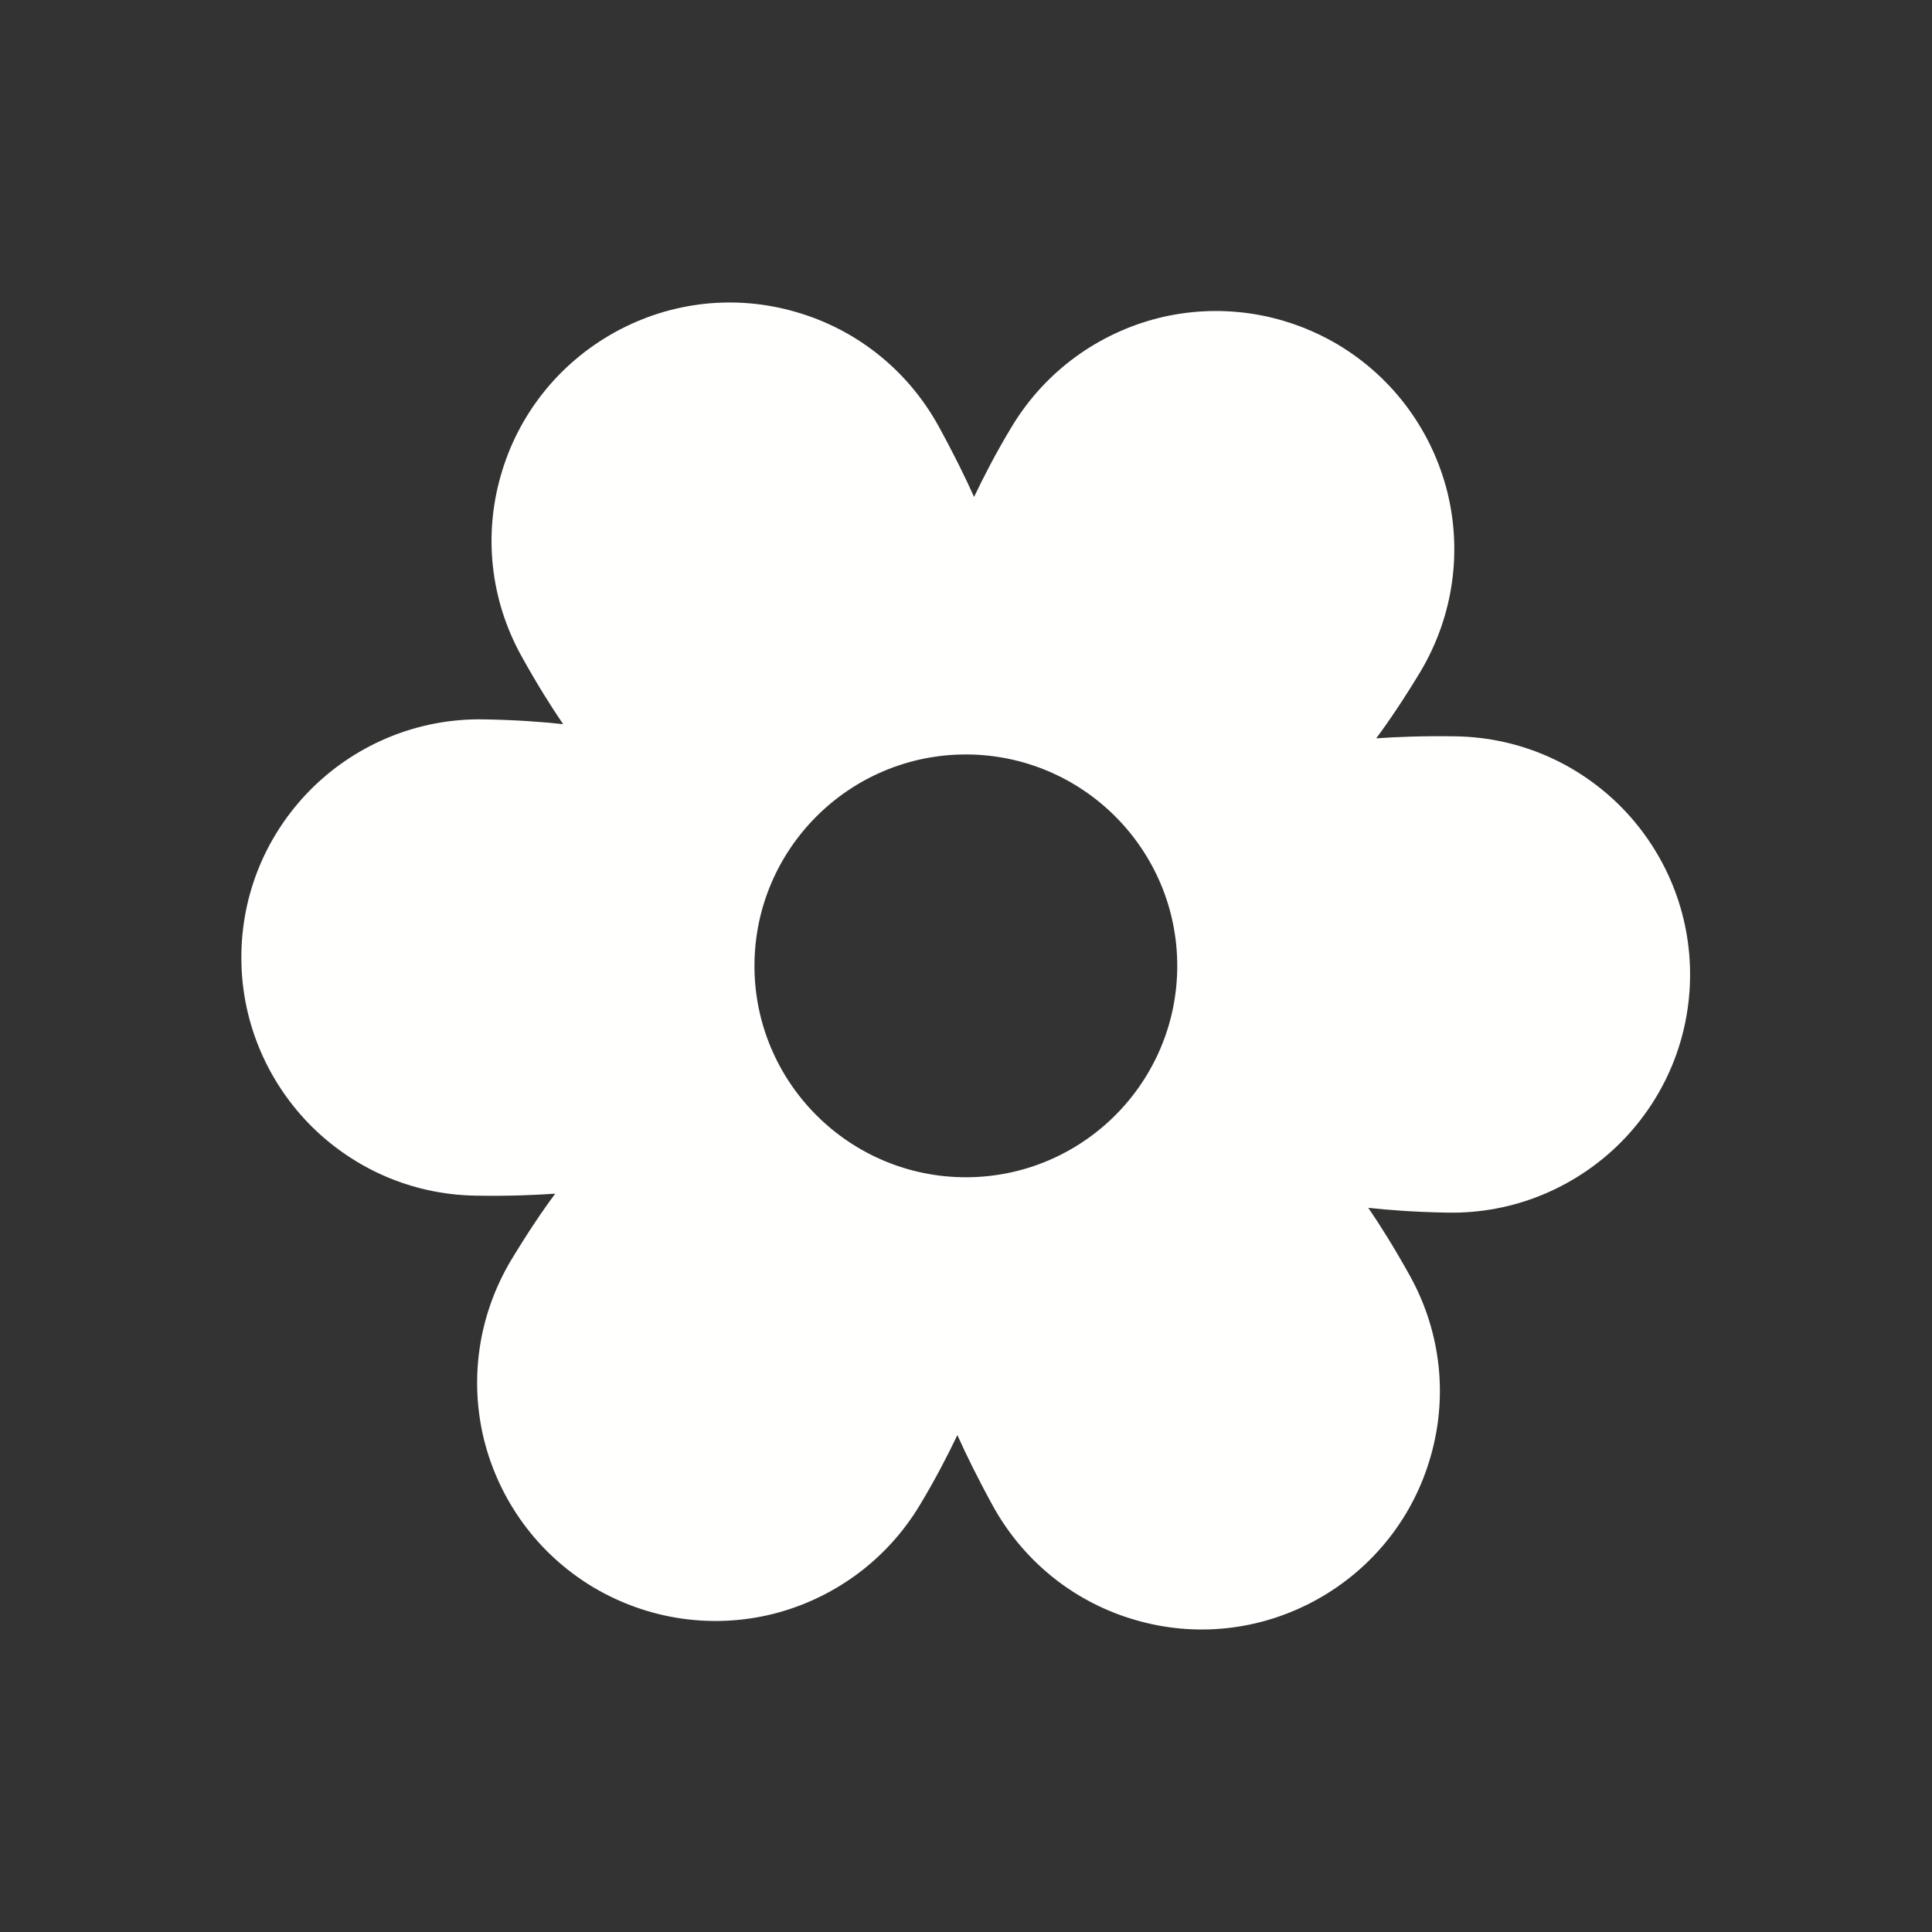 <?xml version="1.0" encoding="UTF-8"?>
<!DOCTYPE svg PUBLIC "-//W3C//DTD SVG 1.1//EN" "http://www.w3.org/Graphics/SVG/1.1/DTD/svg11.dtd">
<!-- Creator: CorelDRAW -->
<svg xmlns="http://www.w3.org/2000/svg" xml:space="preserve" width="6.827in" height="6.827in" style="shape-rendering:geometricPrecision; text-rendering:geometricPrecision; image-rendering:optimizeQuality; fill-rule:evenodd; clip-rule:evenodd"
viewBox="0 0 6.827 6.827"
 xmlns:xlink="http://www.w3.org/1999/xlink">
 <rect x="0" y="0" width="6.827" height="6.827" fill="#333333" stroke="none"/>
 <defs>
  <style type="text/css">
   <![CDATA[
    .fil0 {fill:#7E57C2}
    .fil1 {fill:#FFFFFE;fill-rule:nonzero}
   ]]>
  </style>
 </defs>
 <g id="Layer_x0020_1">
  <!-- <rect class="fil0" width="6.82666" height="6.82666" rx="0.853335" ry="0.853335"/> -->
  <path class="fil1" d="M4.654 5.652c-0.204,0.113 -0.433,0.133 -0.64,0.073 -0.207,-0.059 -0.391,-0.198 -0.504,-0.401 -0.056,-0.102 -0.097,-0.186 -0.127,-0.253 -0.032,0.067 -0.074,0.15 -0.133,0.248l-3.93701e-006 7.87402e-006c-0.12,0.199 -0.309,0.331 -0.518,0.384 -0.209,0.052 -0.437,0.024 -0.637,-0.095l-7.87402e-006 -3.93701e-006c-0.199,-0.12 -0.331,-0.309 -0.384,-0.518 -0.052,-0.209 -0.024,-0.437 0.095,-0.637 0.06,-0.099 0.112,-0.176 0.156,-0.235 -0.073,0.005 -0.166,0.009 -0.282,0.007 -0.233,-0.004 -0.441,-0.102 -0.591,-0.257 -0.149,-0.155 -0.24,-0.367 -0.236,-0.599 0.004,-0.233 0.102,-0.441 0.257,-0.591 0.155,-0.149 0.367,-0.24 0.599,-0.236 0.116,0.002 0.209,0.009 0.281,0.017 -0.041,-0.06 -0.091,-0.139 -0.147,-0.24 -0.113,-0.204 -0.133,-0.433 -0.073,-0.64 0.059,-0.207 0.198,-0.391 0.401,-0.504 0.204,-0.113 0.433,-0.133 0.64,-0.073 0.207,0.059 0.391,0.198 0.504,0.401 0.056,0.102 0.097,0.186 0.127,0.253 0.032,-0.067 0.074,-0.15 0.133,-0.248l3.93701e-006 -7.87402e-006c0.12,-0.199 0.309,-0.331 0.518,-0.384 0.209,-0.052 0.437,-0.024 0.637,0.095l7.87402e-006 3.93701e-006c0.199,0.12 0.331,0.309 0.384,0.518 0.052,0.209 0.024,0.437 -0.095,0.637 -0.06,0.099 -0.112,0.176 -0.156,0.235 0.073,-0.005 0.166,-0.009 0.282,-0.007 0.233,0.004 0.441,0.102 0.591,0.257 0.149,0.155 0.24,0.367 0.236,0.599 -0.004,0.233 -0.102,0.441 -0.257,0.591 -0.155,0.149 -0.367,0.24 -0.599,0.236 -0.116,-0.002 -0.209,-0.009 -0.281,-0.017 0.041,0.06 0.091,0.139 0.147,0.24 0.113,0.204 0.133,0.433 0.073,0.64 -0.059,0.207 -0.198,0.391 -0.401,0.504zm-0.713 -2.767c-0.135,-0.135 -0.322,-0.219 -0.528,-0.219 -0.206,0 -0.393,0.084 -0.528,0.219 -0.135,0.135 -0.219,0.322 -0.219,0.528 0,0.206 0.084,0.393 0.219,0.528 0.135,0.135 0.322,0.219 0.528,0.219 0.206,0 0.393,-0.084 0.528,-0.219 0.135,-0.135 0.219,-0.322 0.219,-0.528 0,-0.206 -0.084,-0.393 -0.219,-0.528z"/>
 </g>
</svg>
